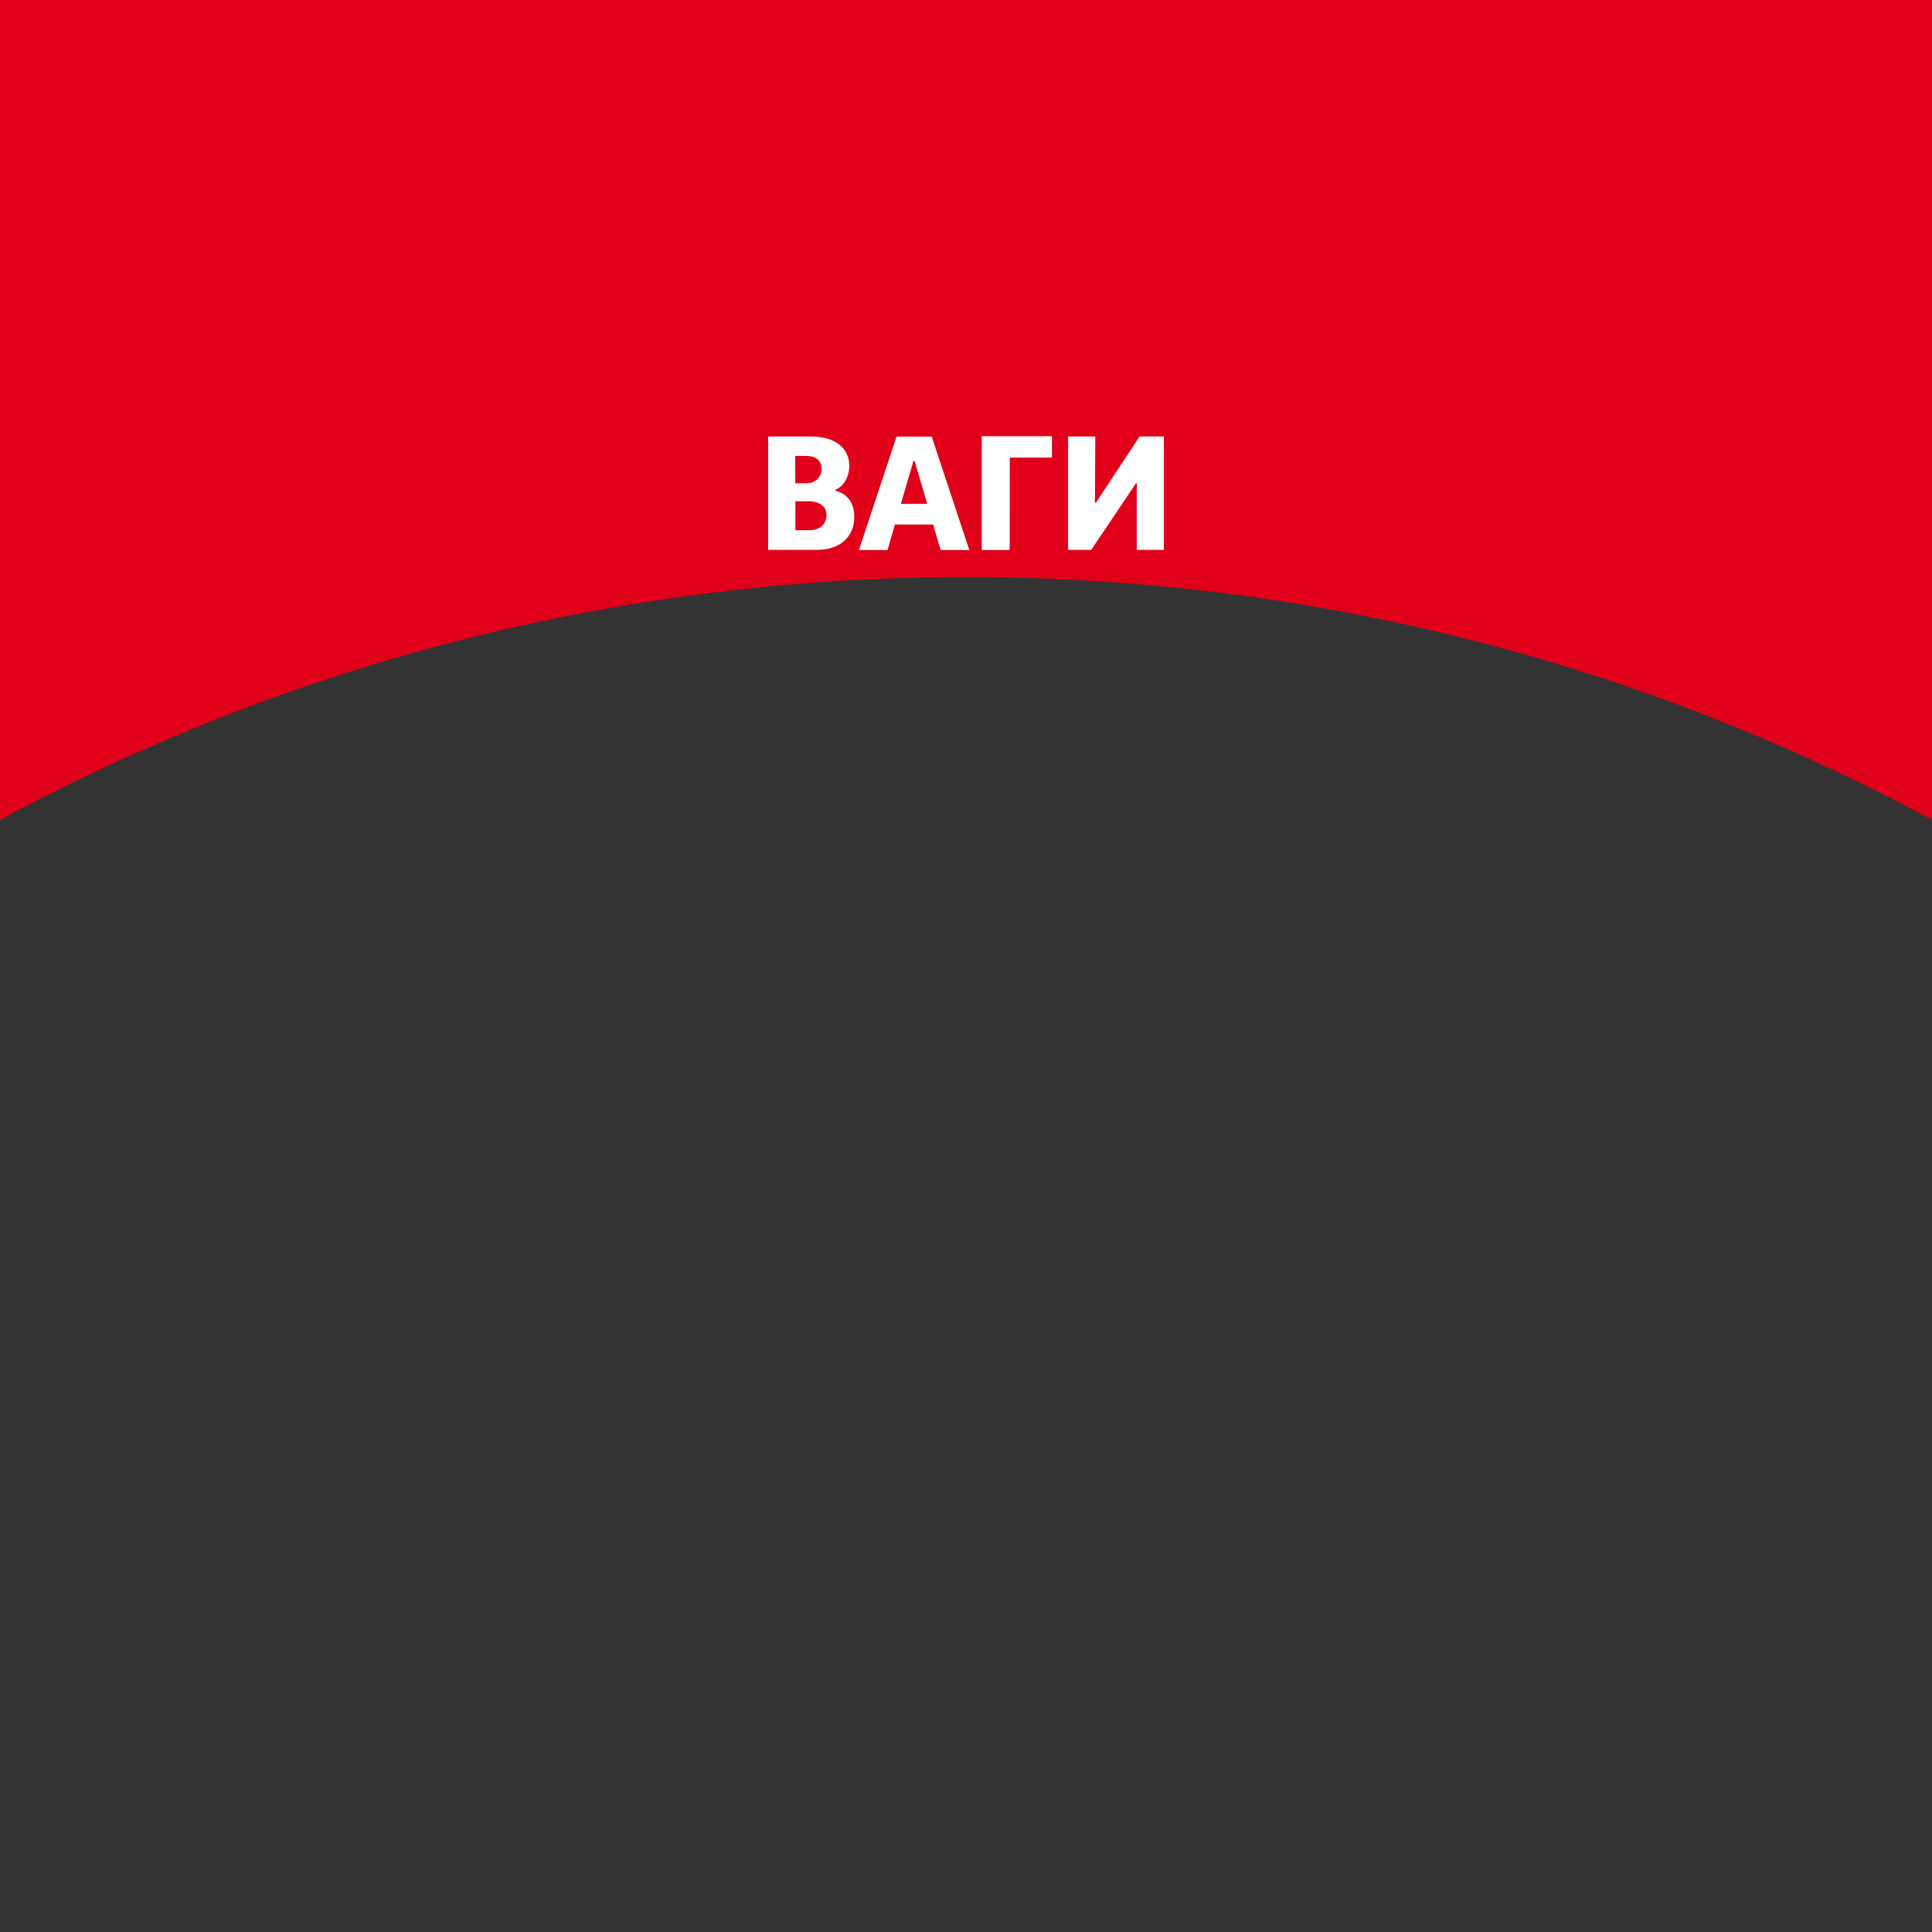 <svg version="1.1" id="Layer_1" xmlns="http://www.w3.org/2000/svg" x="0" y="0" viewBox="0 0 141.73 141.73" xml:space="preserve"><rect x="0" y="0" width="141.73" height="141.73" fill="#333333" stroke="none"/><path fill="#E0001A" d="M141.73 0v60.14c-21.09-11.36-45.22-17.81-70.86-17.81S21.09 48.78 0 60.14V0h141.73z"/><path d="M56.33 32.02h3.09c.92 0 1.63.19 2.13.58.5.39.75.91.75 1.58 0 .39-.09.75-.28 1.08-.19.33-.44.55-.75.68V36c.43.1.78.31 1.03.65.25.33.37.75.37 1.26 0 .74-.25 1.33-.74 1.77-.49.44-1.18.66-2.04.66h-3.54v-8.32zm2.85 3.43c.33 0 .59-.1.79-.31.2-.21.3-.45.3-.73 0-.31-.1-.54-.29-.71-.19-.17-.46-.25-.81-.25h-.83v2h.84zm.14 3.45c.42 0 .74-.1.97-.31.23-.21.34-.49.34-.84 0-.3-.12-.53-.36-.71-.24-.18-.56-.27-.96-.27h-.96v2.13h.97zm9.14-.42h-2.81l-.54 1.87h-2.1l2.76-8.32h2.58l2.76 8.32H69l-.54-1.87zm-.44-1.51l-.55-1.89c-.02-.06-.07-.23-.16-.52l-.21-.74H67c-.06.23-.12.47-.2.72-.08.26-.13.43-.16.53l-.55 1.89h1.93zm9.15-3.4h-3.09l-.01 6.78h-2.05V32h5.15v1.57zm6.22 6.77v-4.18l.01-.7h-.07l-3.28 4.88h-1.7v-8.32h2l-.02 4.2-.01.65h.08l3.2-4.85h1.78v8.32h-1.99z" fill="#FFF"/></svg>